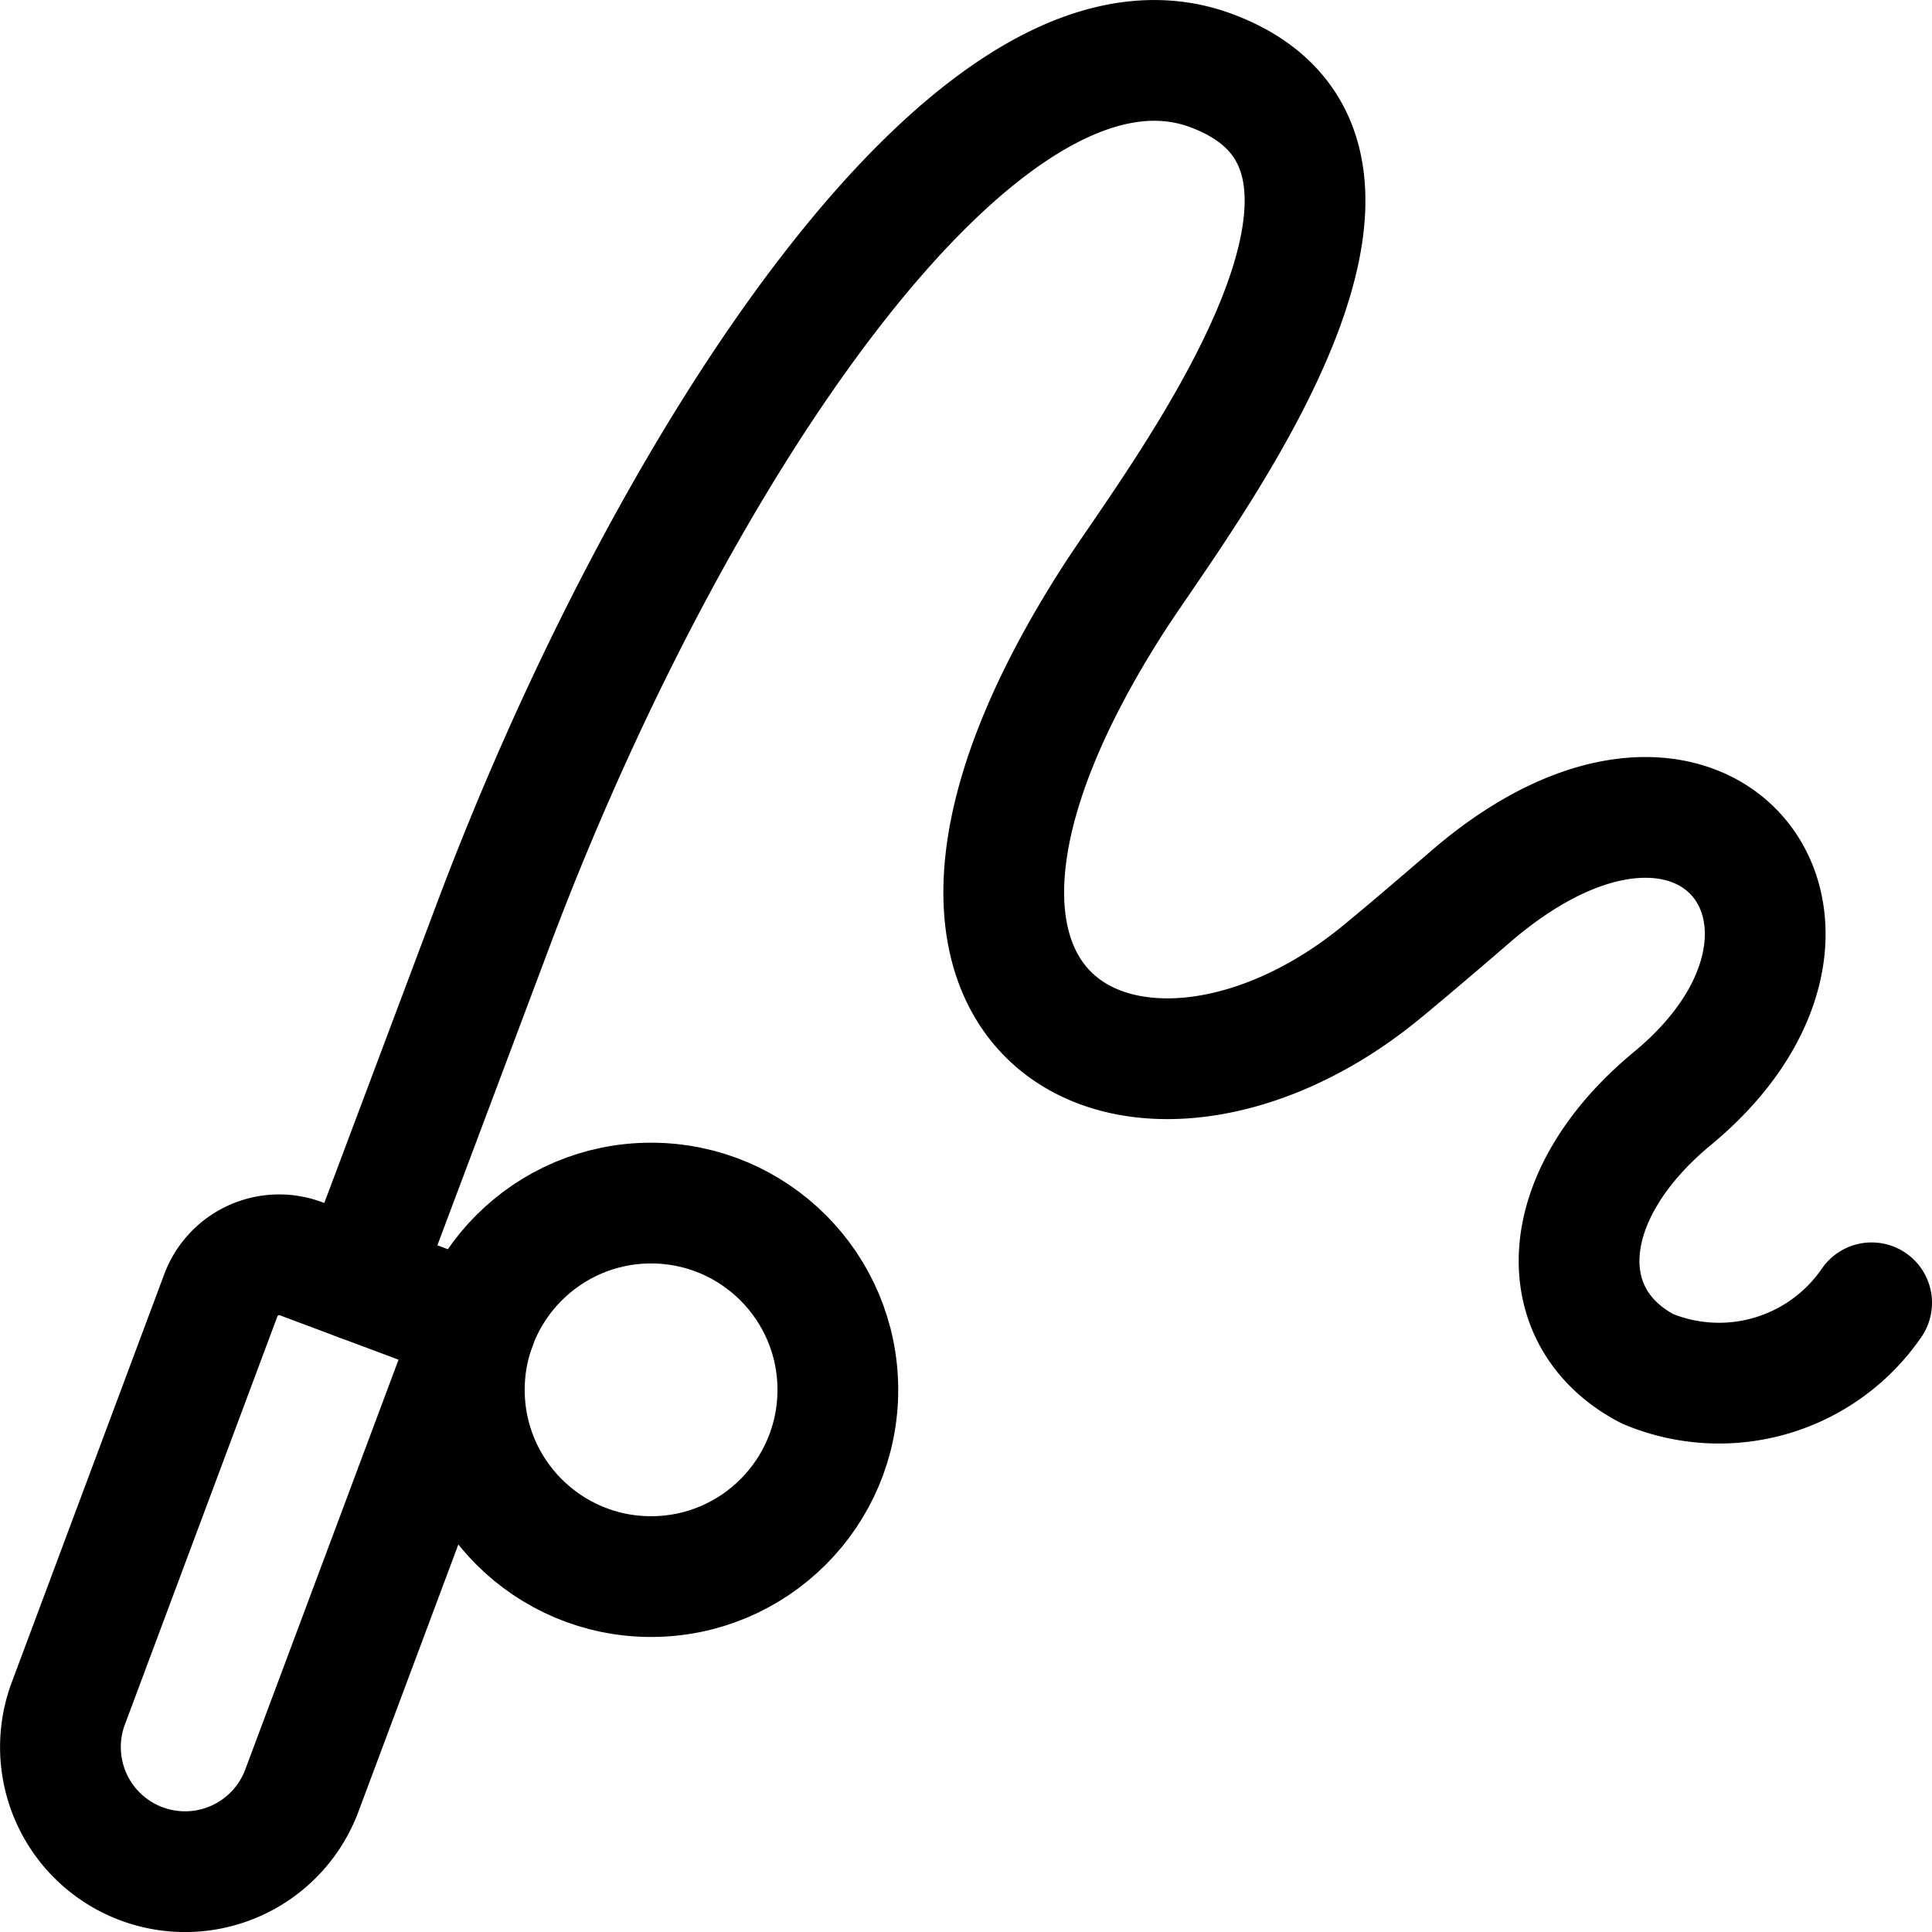 <svg id="Regular" xmlns="http://www.w3.org/2000/svg" viewBox="0 0 24 24"><defs><style>.cls-1{fill:none;stroke:#000;stroke-linecap:round;stroke-linejoin:round;stroke-width:1.5px;}</style></defs><title>fishing-line</title><path class="cls-1" d="M5.916,16.451l-2.173-.813a.774.774,0,0,0-1,.453L.849,21.16a1.547,1.547,0,0,0,2.9,1.085Z"/><path class="cls-1" d="M4.467,15.909,6.1,11.563C8.265,5.769,12.155-.206,15.052.879s-.454,5.37-1.22,6.563c-3.453,5.38.4,7.034,3.323,4.639.4-.327,1.134-.961,1.134-.961,2.928-2.5,5.058.4,2.486,2.526-1.468,1.214-1.509,2.732-.308,3.358a2.3,2.3,0,0,0,2.783-.82"/><circle class="cls-1" cx="8.088" cy="17.265" r="2.32"/></svg>